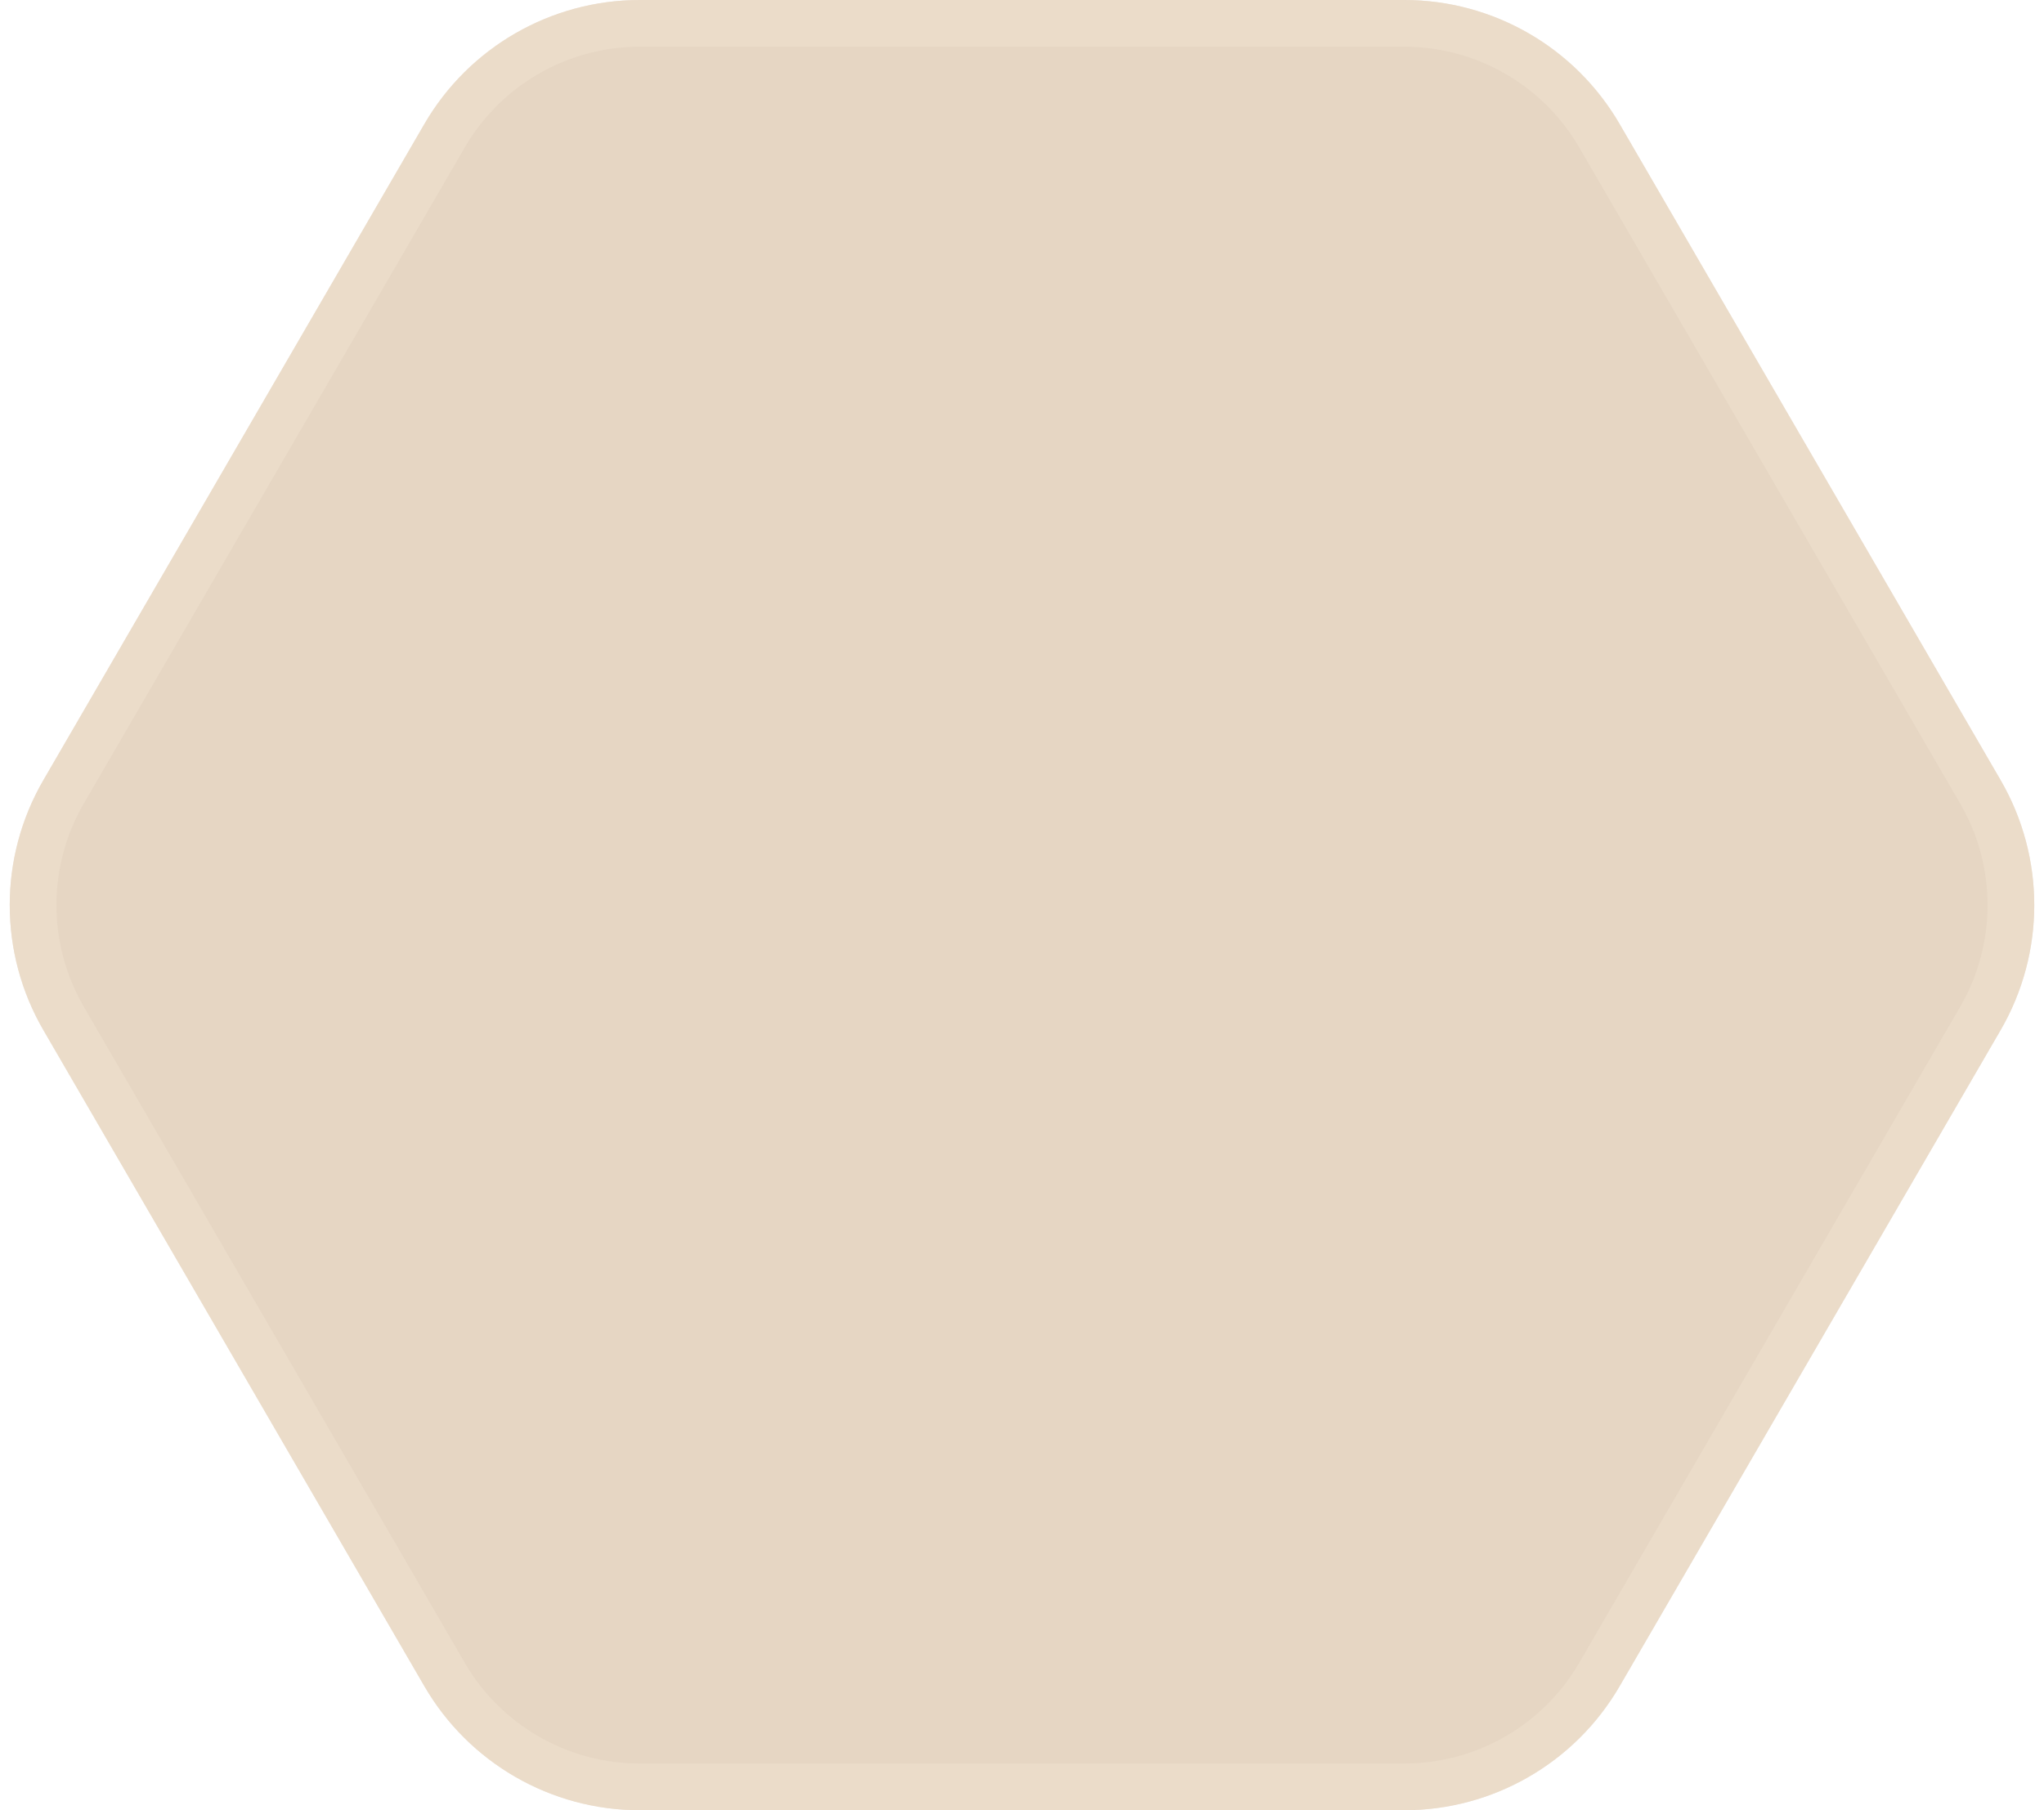 <svg width="70" height="62" viewBox="0 0 70 62" fill="none" xmlns="http://www.w3.org/2000/svg">
<path d="M68.513 26.717C70.051 29.365 70.051 32.635 68.513 35.283L55.466 57.753C53.939 60.382 51.129 62 48.089 62H21.911C18.871 62 16.061 60.382 14.534 57.753L1.487 35.283C-0.051 32.635 -0.051 29.365 1.487 26.717L14.534 4.247C16.061 1.618 18.871 8.1312e-08 21.911 2.13439e-07L48.089 1.35124e-06C51.129 1.48337e-06 53.939 1.618 55.466 4.247L68.513 26.717Z" fill="#E0CCB4" fill-opacity="0.8"/>
<path d="M67.821 34.882L54.774 57.352C53.391 59.734 50.844 61.2 48.089 61.2H21.911C19.156 61.2 16.609 59.734 15.226 57.352L2.179 34.882C0.785 32.481 0.785 29.518 2.179 27.119L15.226 4.648C16.609 2.266 19.156 0.8 21.911 0.8L48.089 0.8C50.844 0.8 53.391 2.266 54.774 4.648L67.821 27.119C69.215 29.518 69.215 32.481 67.821 34.882Z" stroke="#F1E3D1" stroke-opacity="0.5" stroke-width="1.6"/>
</svg>
